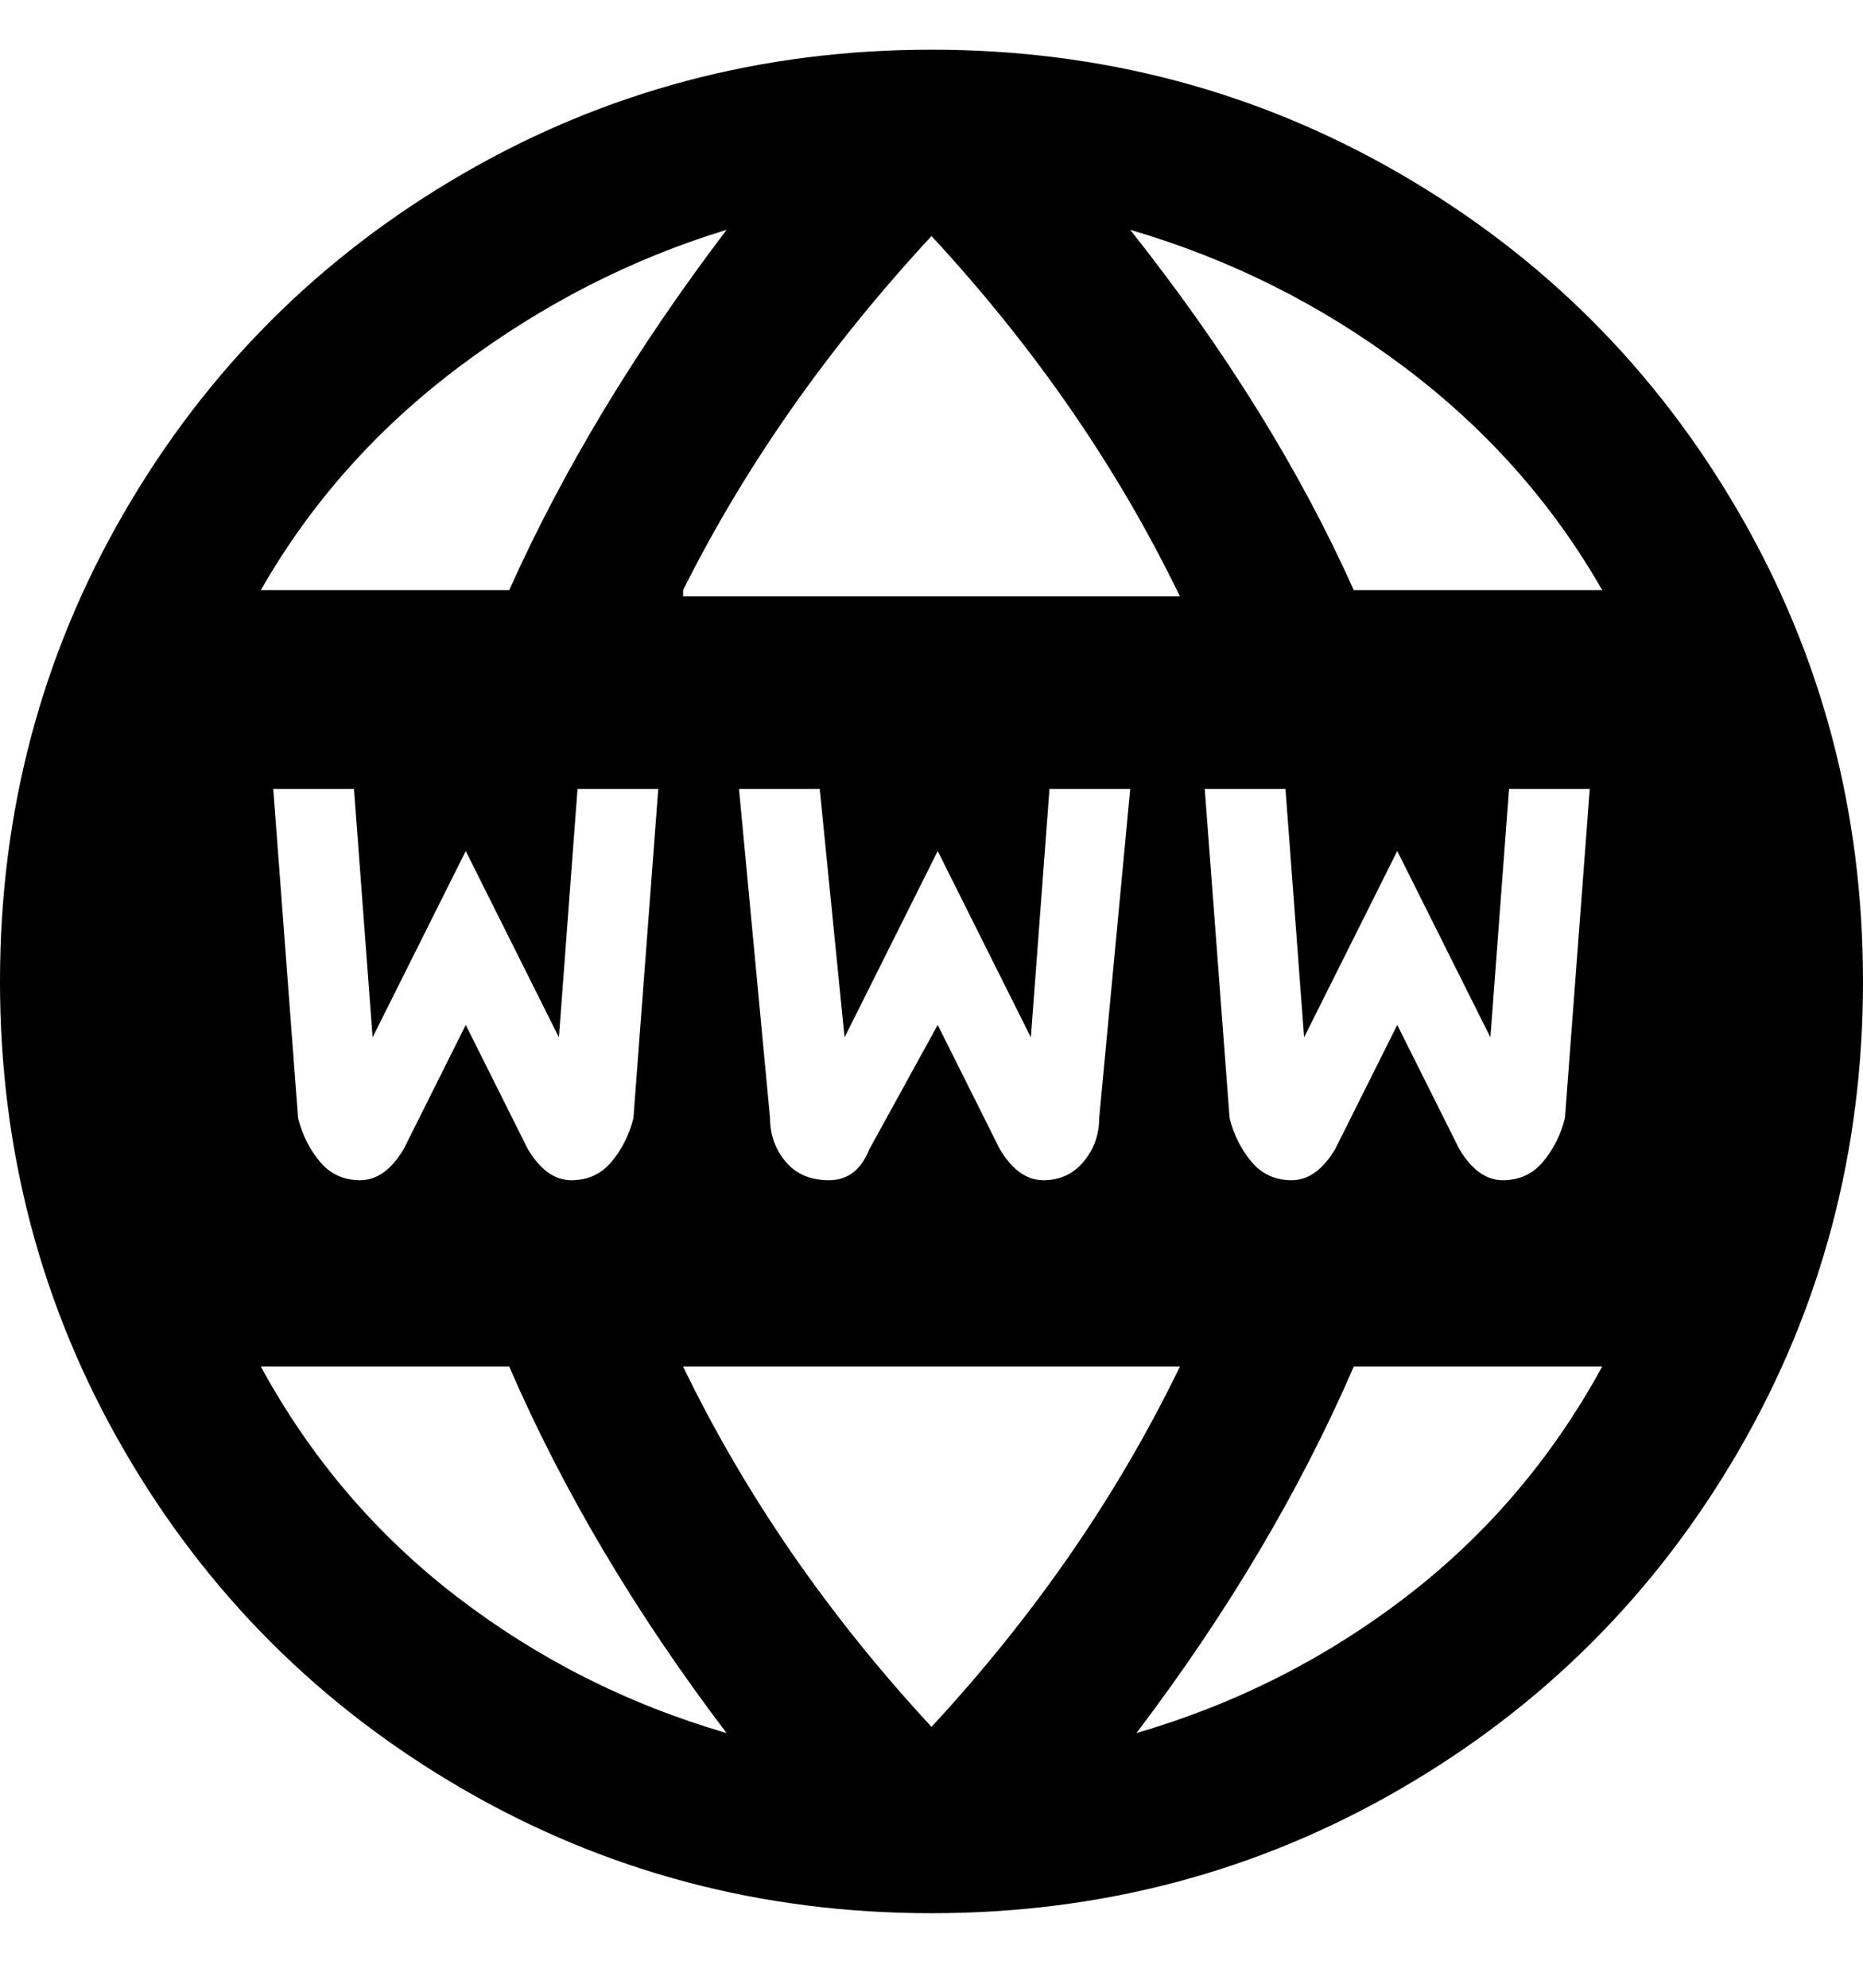 <svg viewBox="0 0 300 320" xmlns="http://www.w3.org/2000/svg"><path d="M150 8q-41 0-75.5 20T20 82.5Q0 117 0 158t20 75.5Q40 268 74.5 288t75.5 20q41 0 75.5-20t54.5-54.5q20-34.5 20-75.5t-20-75.5Q260 48 225.5 28T150 8zm108 87h-40q-13-29-36-58 24 7 44 22t32 36zm-2 32l-4 53q-1 4-3.5 7t-6.5 3q-4 0-7-5l-10-20-10 20q-3 5-7 5t-6.5-3q-2.5-3-3.5-7l-4-53h13l3 40 15-30 15 30 3-40h13zM150 278q-25-27-40-58h80q-15 31-40 58zm-31-151h13l4 40 15-30 15 30 3-40h13l-5 53q0 4-2.5 7t-6.5 3q-4 0-7-5l-10-20-11 20q-2 5-6.5 5t-7-3q-2.5-3-2.5-7l-5-53zm-9-32q15-30 40-57 25 27 40 58h-80v-1zm7-58Q95 66 82 95H42q12-21 32-36t43-22zm-11 90l-4 53q-1 4-3.5 7t-6.5 3q-4 0-7-5l-10-20-10 20q-3 5-7 5t-6.5-3q-2.5-3-3.5-7l-4-53h13l3 40 15-30 15 30 3-40h13zm-64 93h40q13 30 35 59-24-7-43.5-22T42 220zm141 59q22-29 35-59h40q-12 22-31.5 37T183 279z"/></svg>